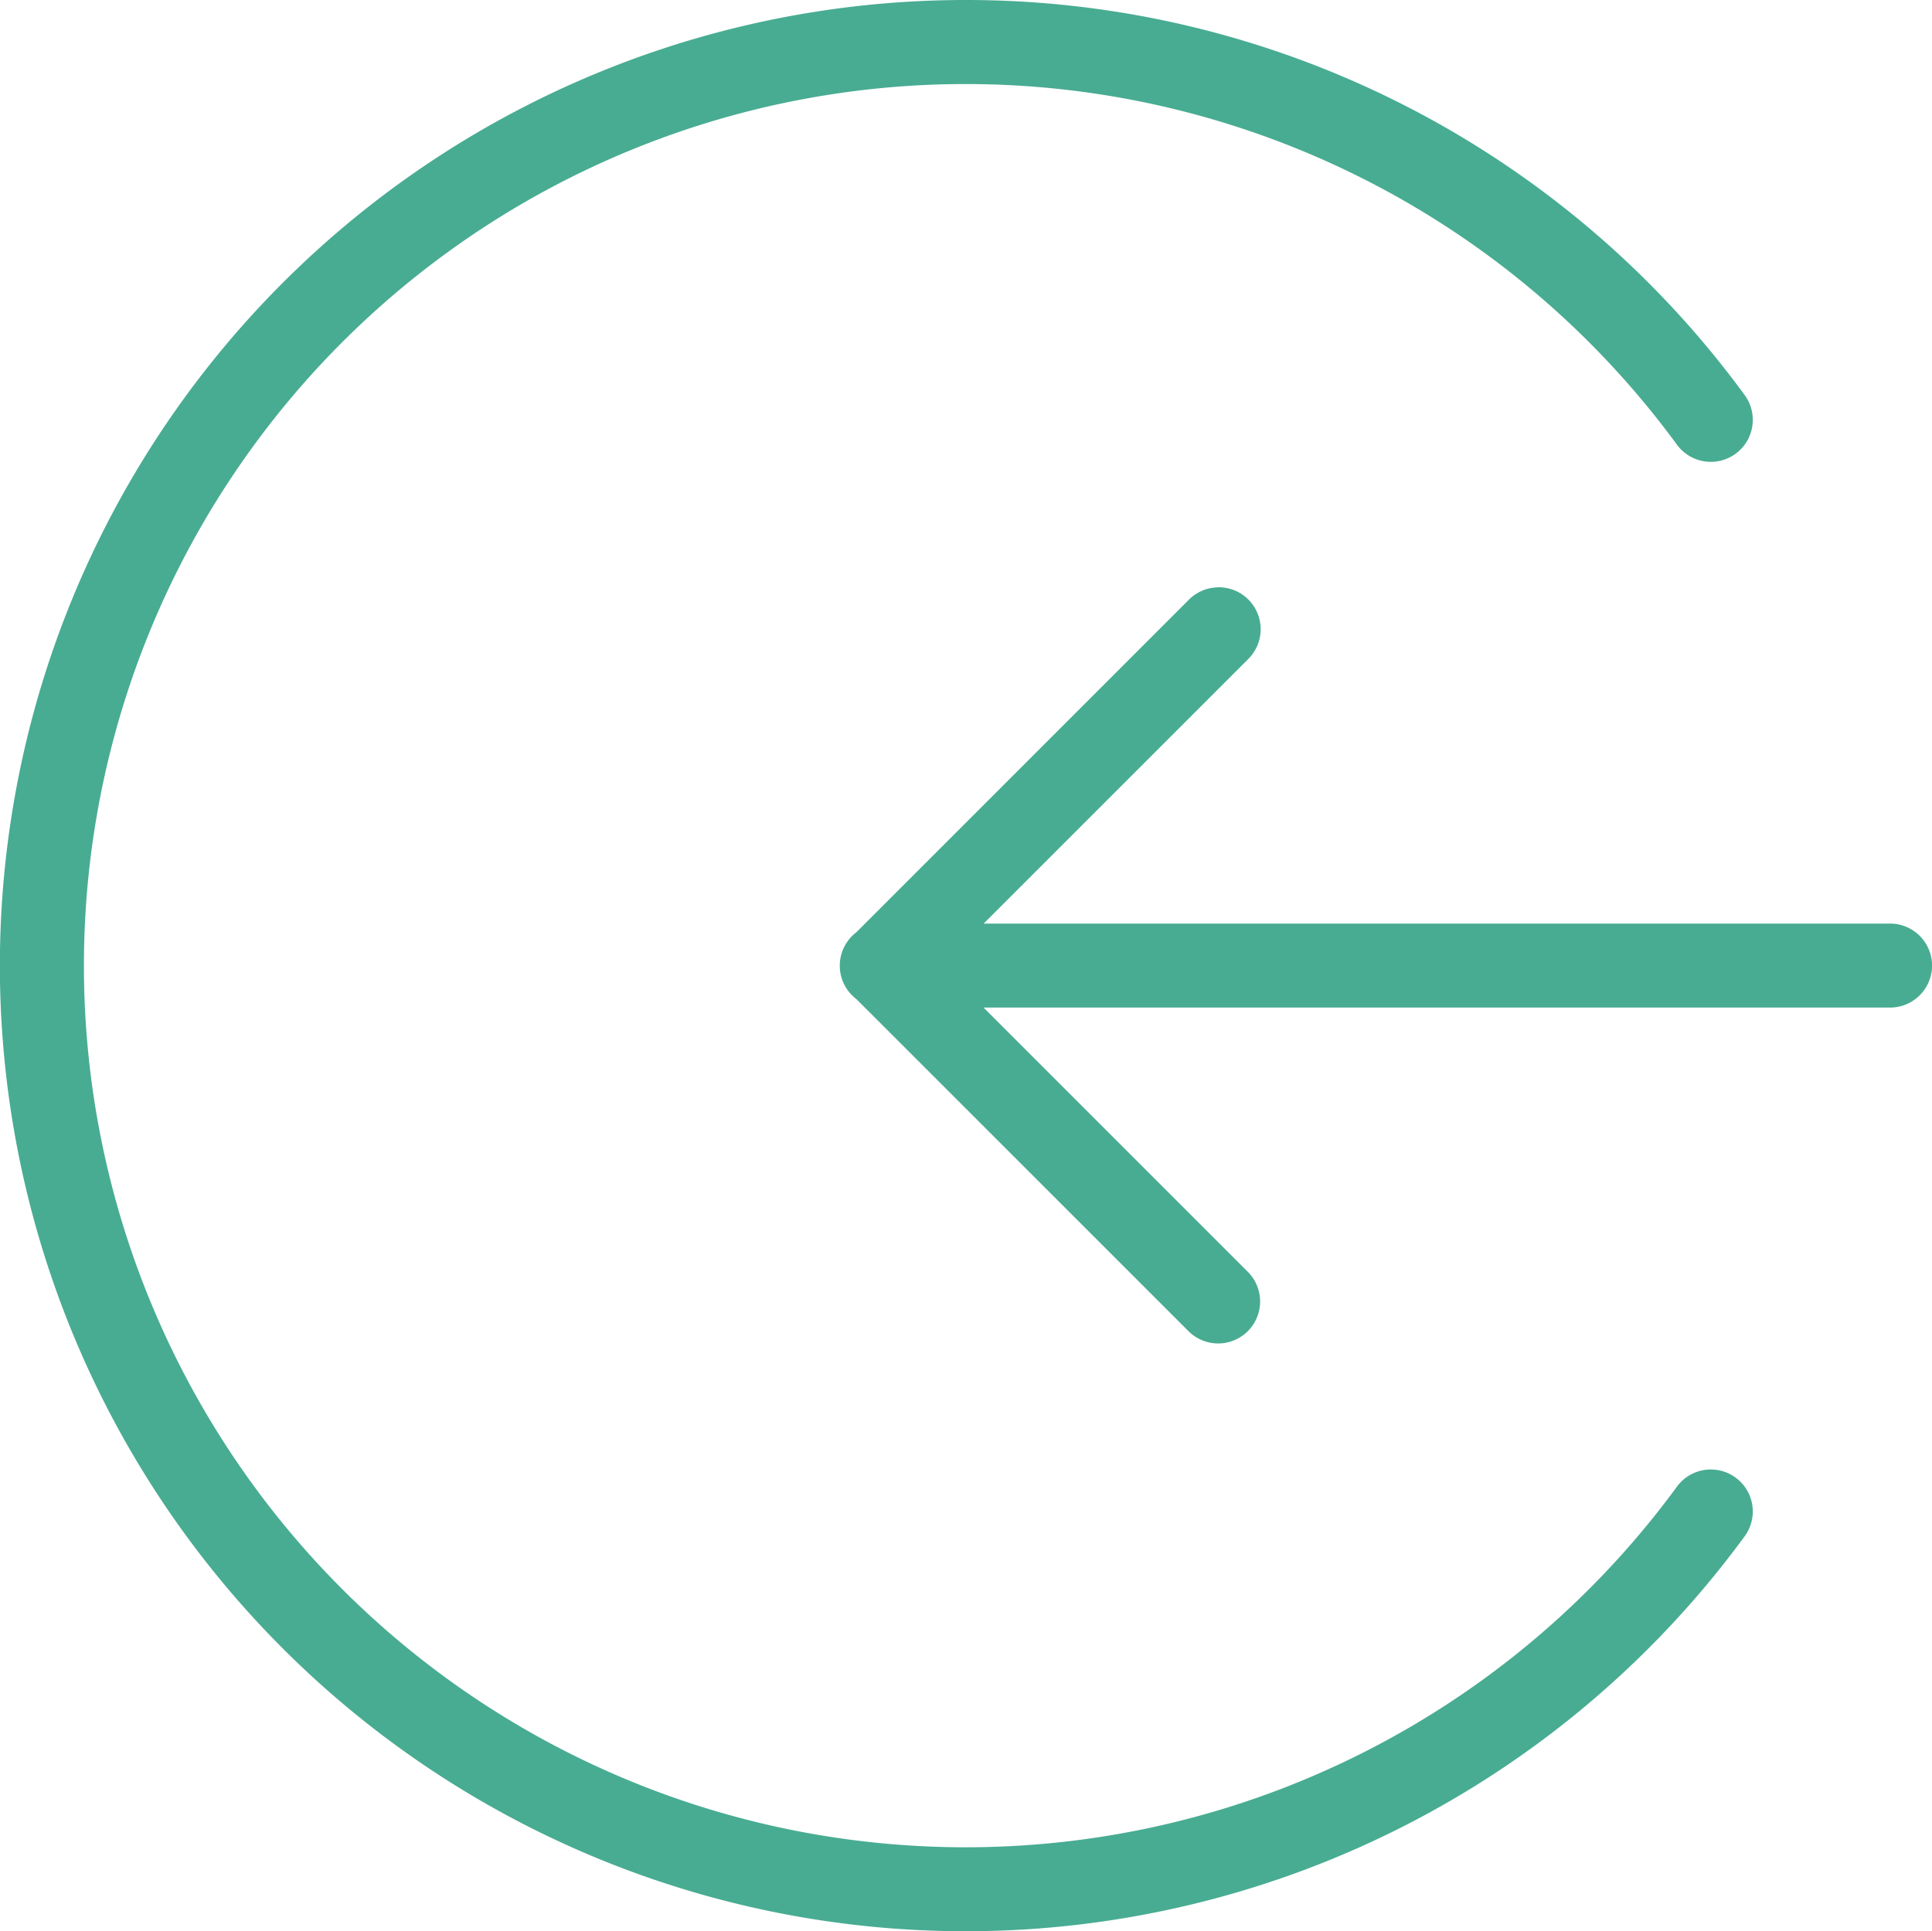 <svg xmlns="http://www.w3.org/2000/svg" width="22.006" height="22" viewBox="0 0 22.006 22">
  <g id="Group_300" data-name="Group 300" transform="translate(-298.997 -1000)">
    <path id="icons8_logout_rounded_left" d="M15.853,8.691a.478.478,0,0,0-.329.145L11.741,12.62a.478.478,0,0,0,0,.761l3.783,3.783a.478.478,0,1,0,.676-.676l-3.01-3.01H23.515a.478.478,0,1,0,0-.957H13.191l3.01-3.01a.478.478,0,0,0-.347-.821Z" transform="translate(297.01 998)" fill="#48ac92"/>
    <path id="icons8_logout_rounded_left-2" data-name="icons8_logout_rounded_left" d="M12.987,2a10.986,10.986,0,0,1,8.872,4.5.478.478,0,1,1-.771.566,10.043,10.043,0,1,0,0,11.869.478.478,0,1,1,.771.566A11,11,0,1,1,12.987,2Z" transform="translate(297.01 998)" fill="#48ac92"/>
  </g>
</svg>
